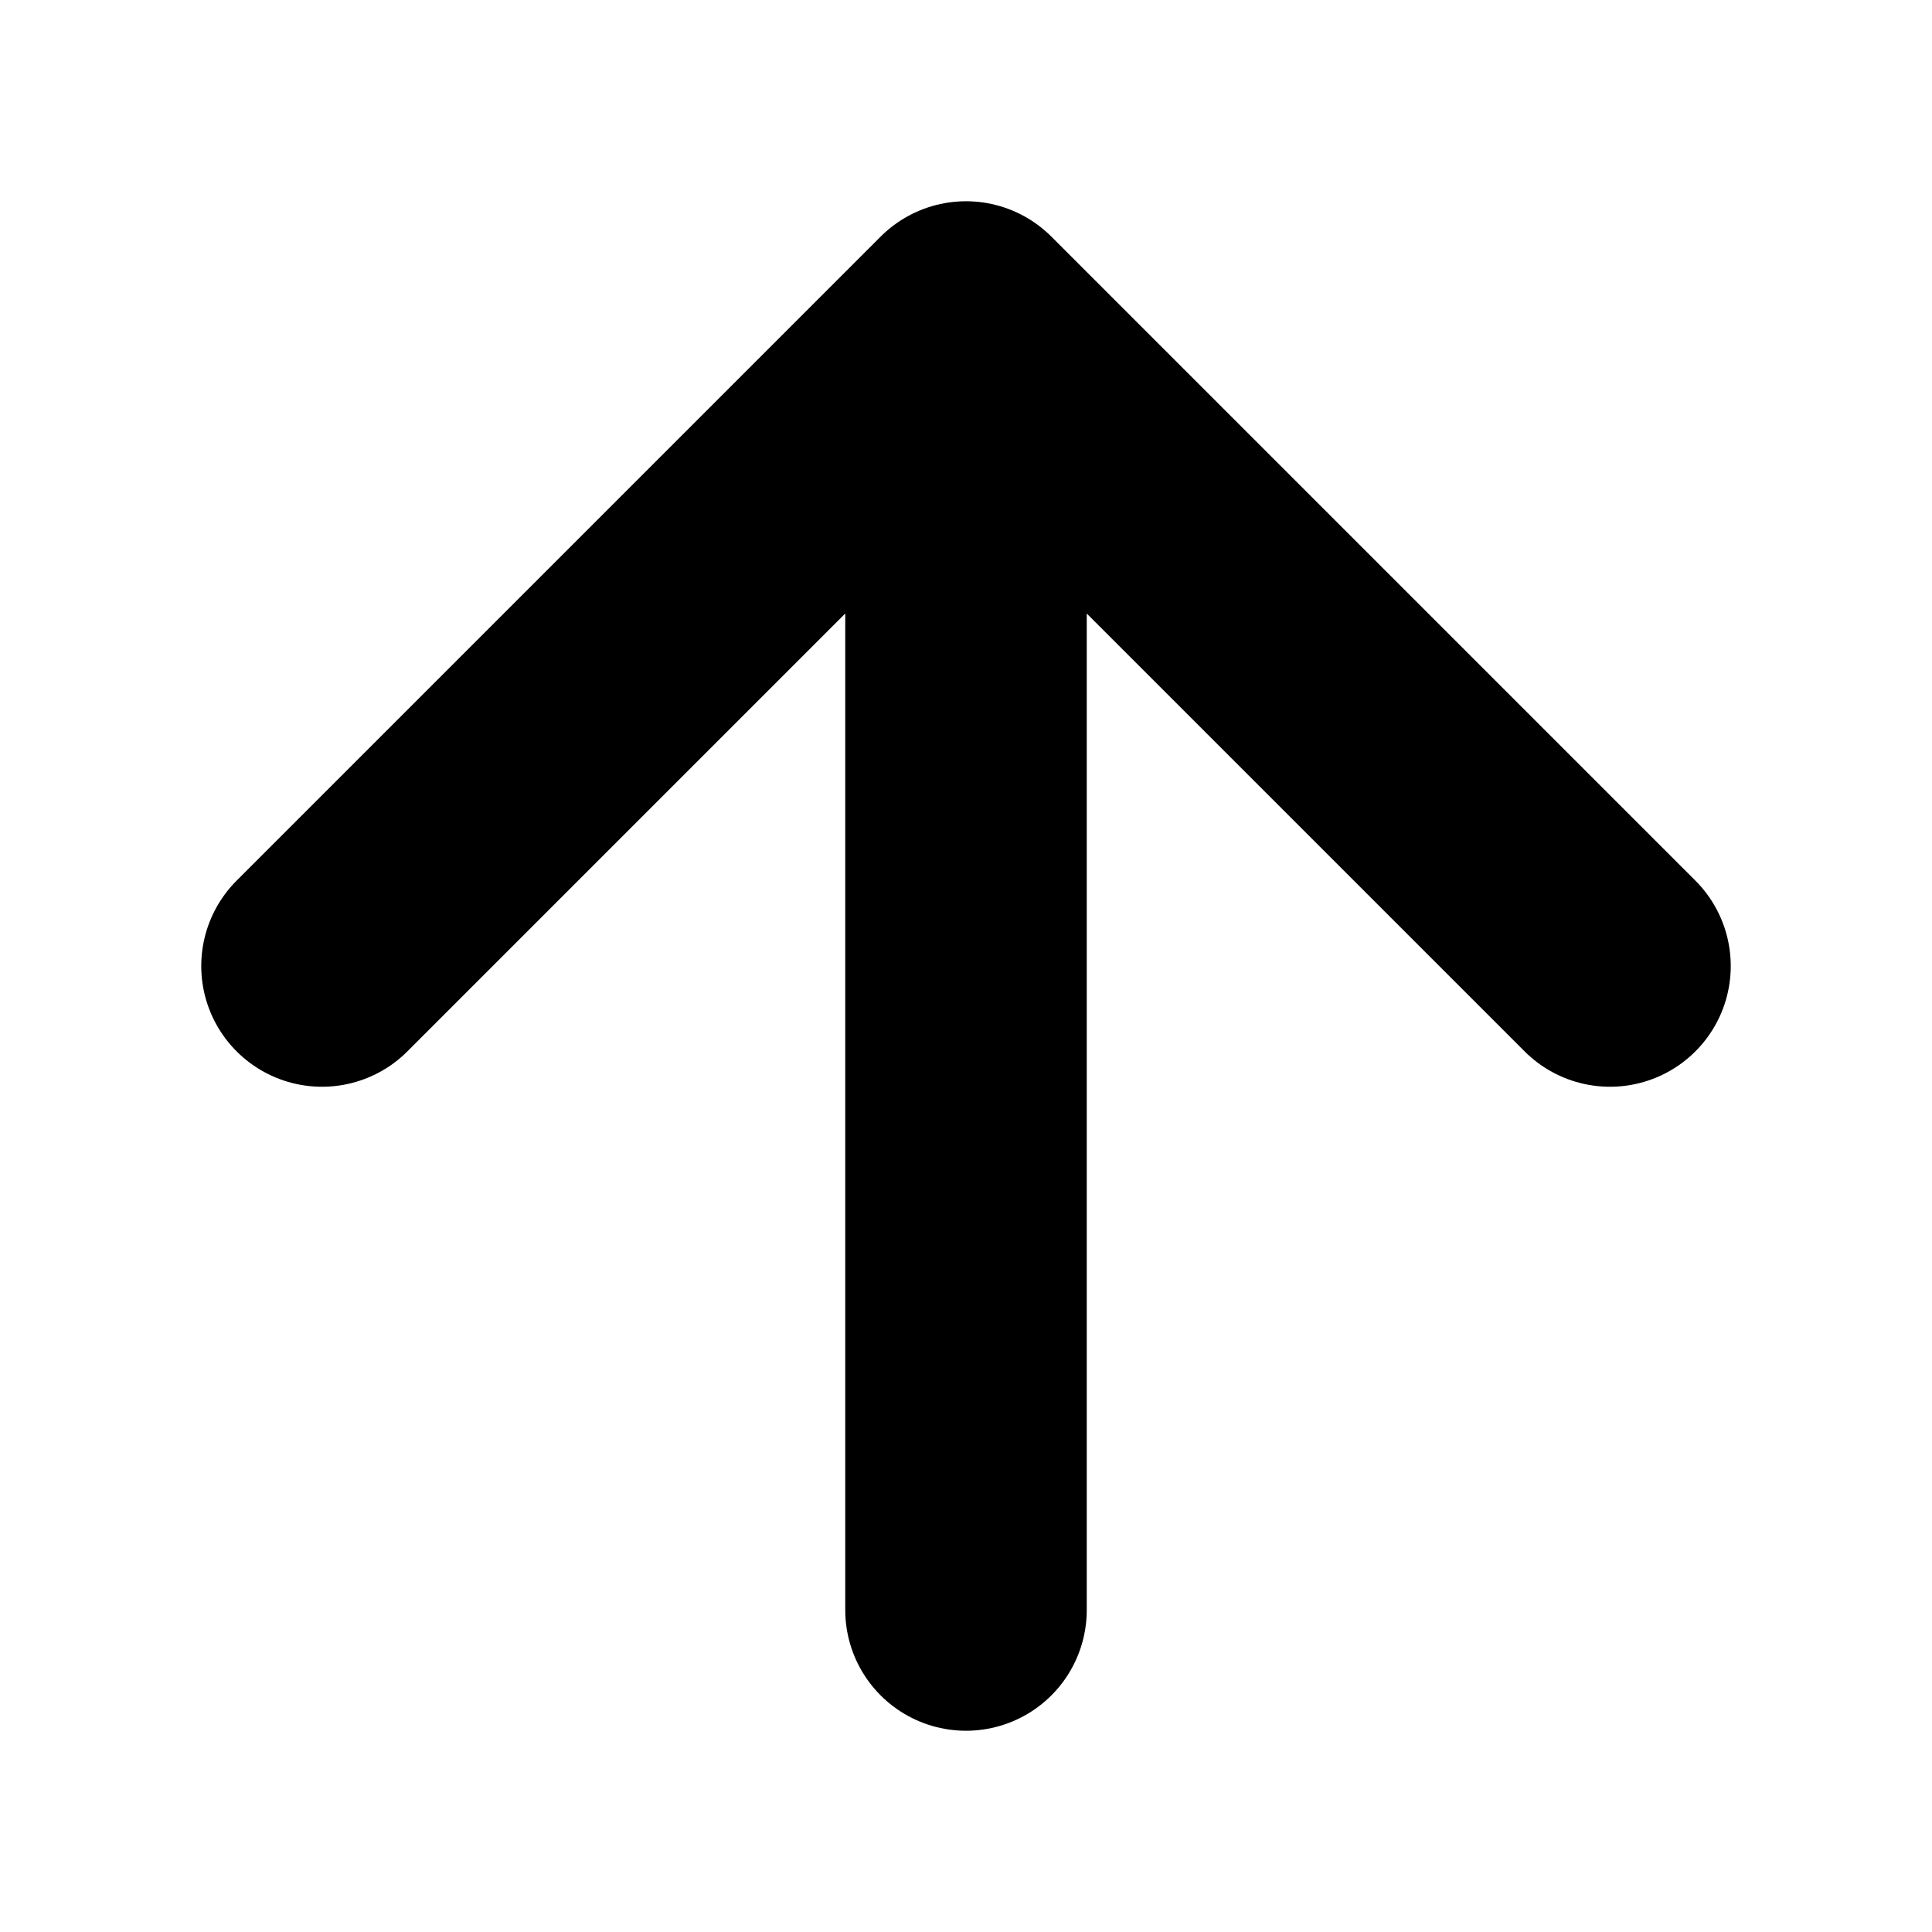 <svg xmlns="http://www.w3.org/2000/svg" fill="none" class="icon icon-arrow" viewBox="0 0 12 12"><path d="M6 2L6 10M6 2L2 6M6 2L10 6" stroke="currentColor" stroke-width="1.5" stroke-linecap="round" stroke-linejoin="round"/></svg>
